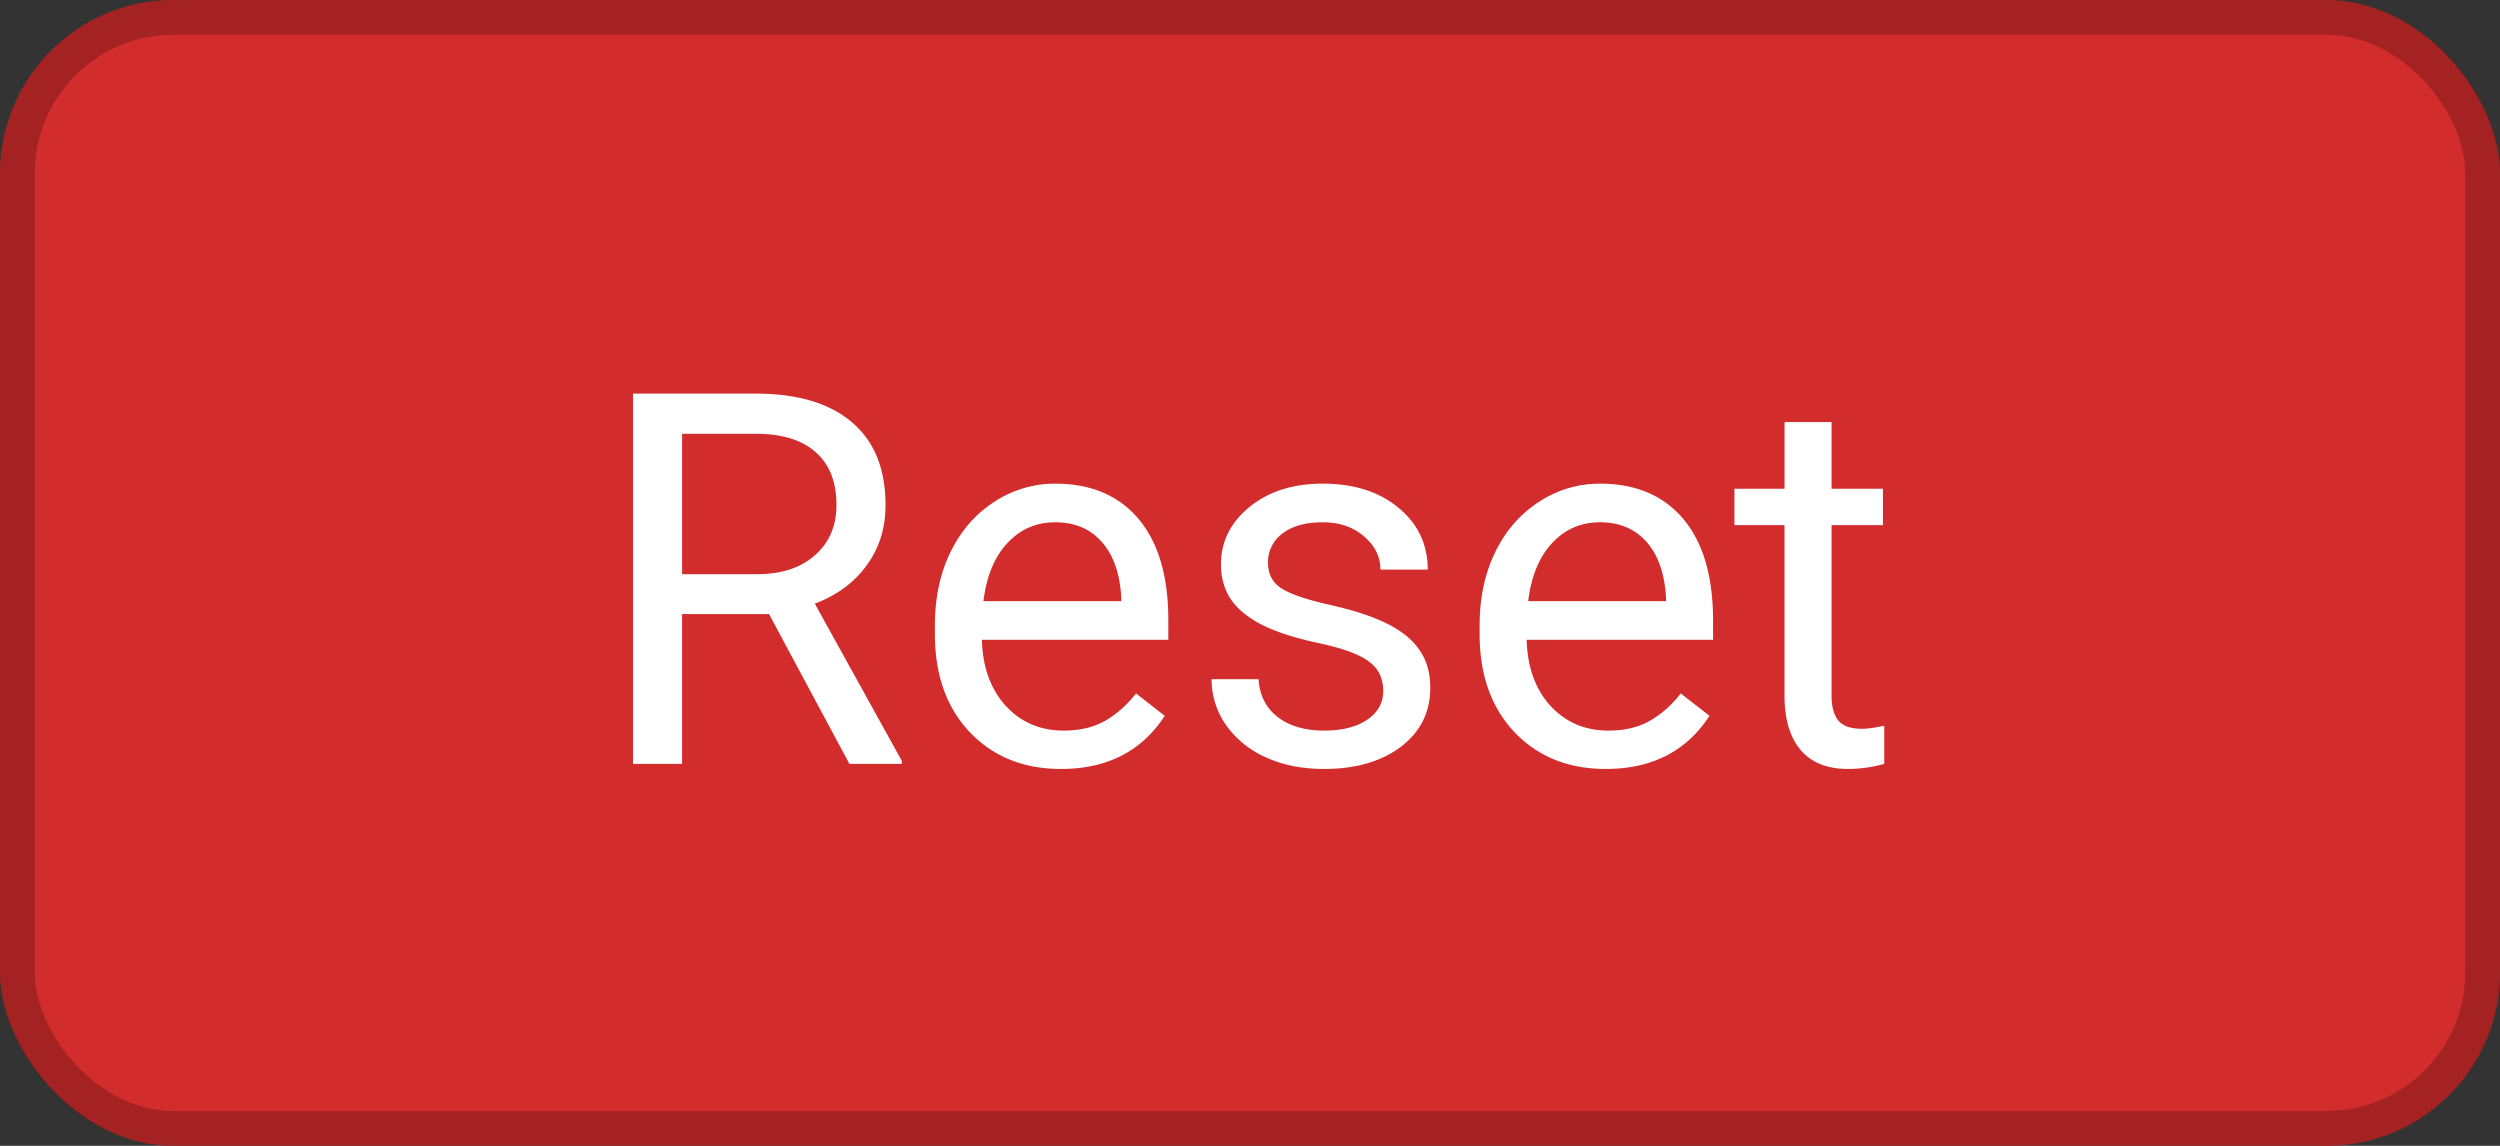 <svg width="72" height="33" viewBox="0 0 72 33" fill="none" xmlns="http://www.w3.org/2000/svg"><rect x="0" y="0" width="72" height="33" fill="#333333" stroke="none"/><rect width="72" height="33" rx="5" fill="#D32C2C"/><rect x=".5" y=".5" width="71" height="32" rx="4.5" stroke="#000" stroke-opacity=".22"/><path d="M22.149 17.686h-2.505V22h-1.413V11.336h3.53c1.2 0 2.124.273 2.768.82.65.547.974 1.343.974 2.388 0 .664-.18 1.243-.542 1.736-.356.493-.854.862-1.494 1.106l2.505 4.526V22h-1.509l-2.314-4.314zm-2.505-1.15h2.16c.699 0 1.253-.18 1.663-.542.415-.361.623-.845.623-1.45 0-.66-.198-1.165-.593-1.516-.391-.352-.957-.53-1.7-.535h-2.153v4.043zm10.913 5.61c-1.074 0-1.948-.351-2.622-1.054-.674-.708-1.01-1.653-1.01-2.835v-.249c0-.786.148-1.486.446-2.102.303-.62.723-1.103 1.26-1.45a3.169 3.169 0 011.758-.527c1.03 0 1.83.34 2.402 1.018.571.679.857 1.65.857 2.915v.564h-5.369c.02.781.247 1.413.681 1.897.44.478.996.718 1.67.718.479 0 .884-.098 1.216-.293.332-.196.623-.454.872-.777l.827.645c-.664 1.02-1.66 1.53-2.988 1.53zm-.168-7.104c-.547 0-1.006.2-1.377.6-.371.396-.6.953-.689 1.67h3.97v-.102c-.04-.689-.225-1.22-.557-1.597-.332-.38-.78-.571-1.347-.571zm9.448 4.856c0-.366-.14-.65-.418-.85-.273-.205-.754-.38-1.442-.527-.684-.146-1.228-.322-1.634-.527-.4-.205-.698-.45-.893-.733-.19-.283-.286-.62-.286-1.01 0-.65.273-1.2.82-1.649.552-.449 1.255-.673 2.11-.673.898 0 1.626.232 2.182.695.562.464.843 1.058.843 1.78h-1.363c0-.37-.158-.69-.476-.96-.312-.268-.708-.402-1.186-.402-.493 0-.88.107-1.157.322a1.014 1.014 0 00-.418.842c0 .328.13.574.388.74.259.166.725.325 1.4.476.678.152 1.227.332 1.647.542.42.21.73.464.93.762.205.293.308.652.308 1.077 0 .708-.283 1.277-.85 1.706-.566.425-1.301.637-2.204.637-.635 0-1.197-.112-1.685-.336a2.777 2.777 0 01-1.15-.938 2.3 2.3 0 01-.41-1.311h1.355c.025.454.205.816.542 1.084.342.264.791.396 1.348.396.512 0 .922-.103 1.23-.308.313-.21.469-.488.469-.835zm6.409 2.248c-1.075 0-1.949-.351-2.623-1.054-.673-.708-1.01-1.653-1.01-2.835v-.249c0-.786.149-1.486.447-2.102.302-.62.722-1.103 1.26-1.45a3.169 3.169 0 011.757-.527c1.03 0 1.831.34 2.403 1.018.57.679.856 1.65.856 2.915v.564h-5.368c.02.781.246 1.413.68 1.897.44.478.997.718 1.67.718.48 0 .885-.098 1.217-.293.332-.196.622-.454.871-.777l.828.645c-.664 1.02-1.66 1.53-2.988 1.53zm-.169-7.104c-.547 0-1.006.2-1.377.6-.37.396-.6.953-.688 1.67h3.97v-.102c-.04-.689-.225-1.22-.557-1.597-.332-.38-.781-.571-1.348-.571zm6.672-2.886v1.92h1.48v1.047h-1.48v4.914c0 .318.066.557.198.718.132.156.357.234.674.234.156 0 .371-.029.645-.088V22a3.926 3.926 0 01-1.04.146c-.606 0-1.062-.183-1.37-.549-.308-.366-.462-.886-.462-1.56v-4.914h-1.442v-1.048h1.443v-1.919h1.354z" fill="#fff"/></svg>
